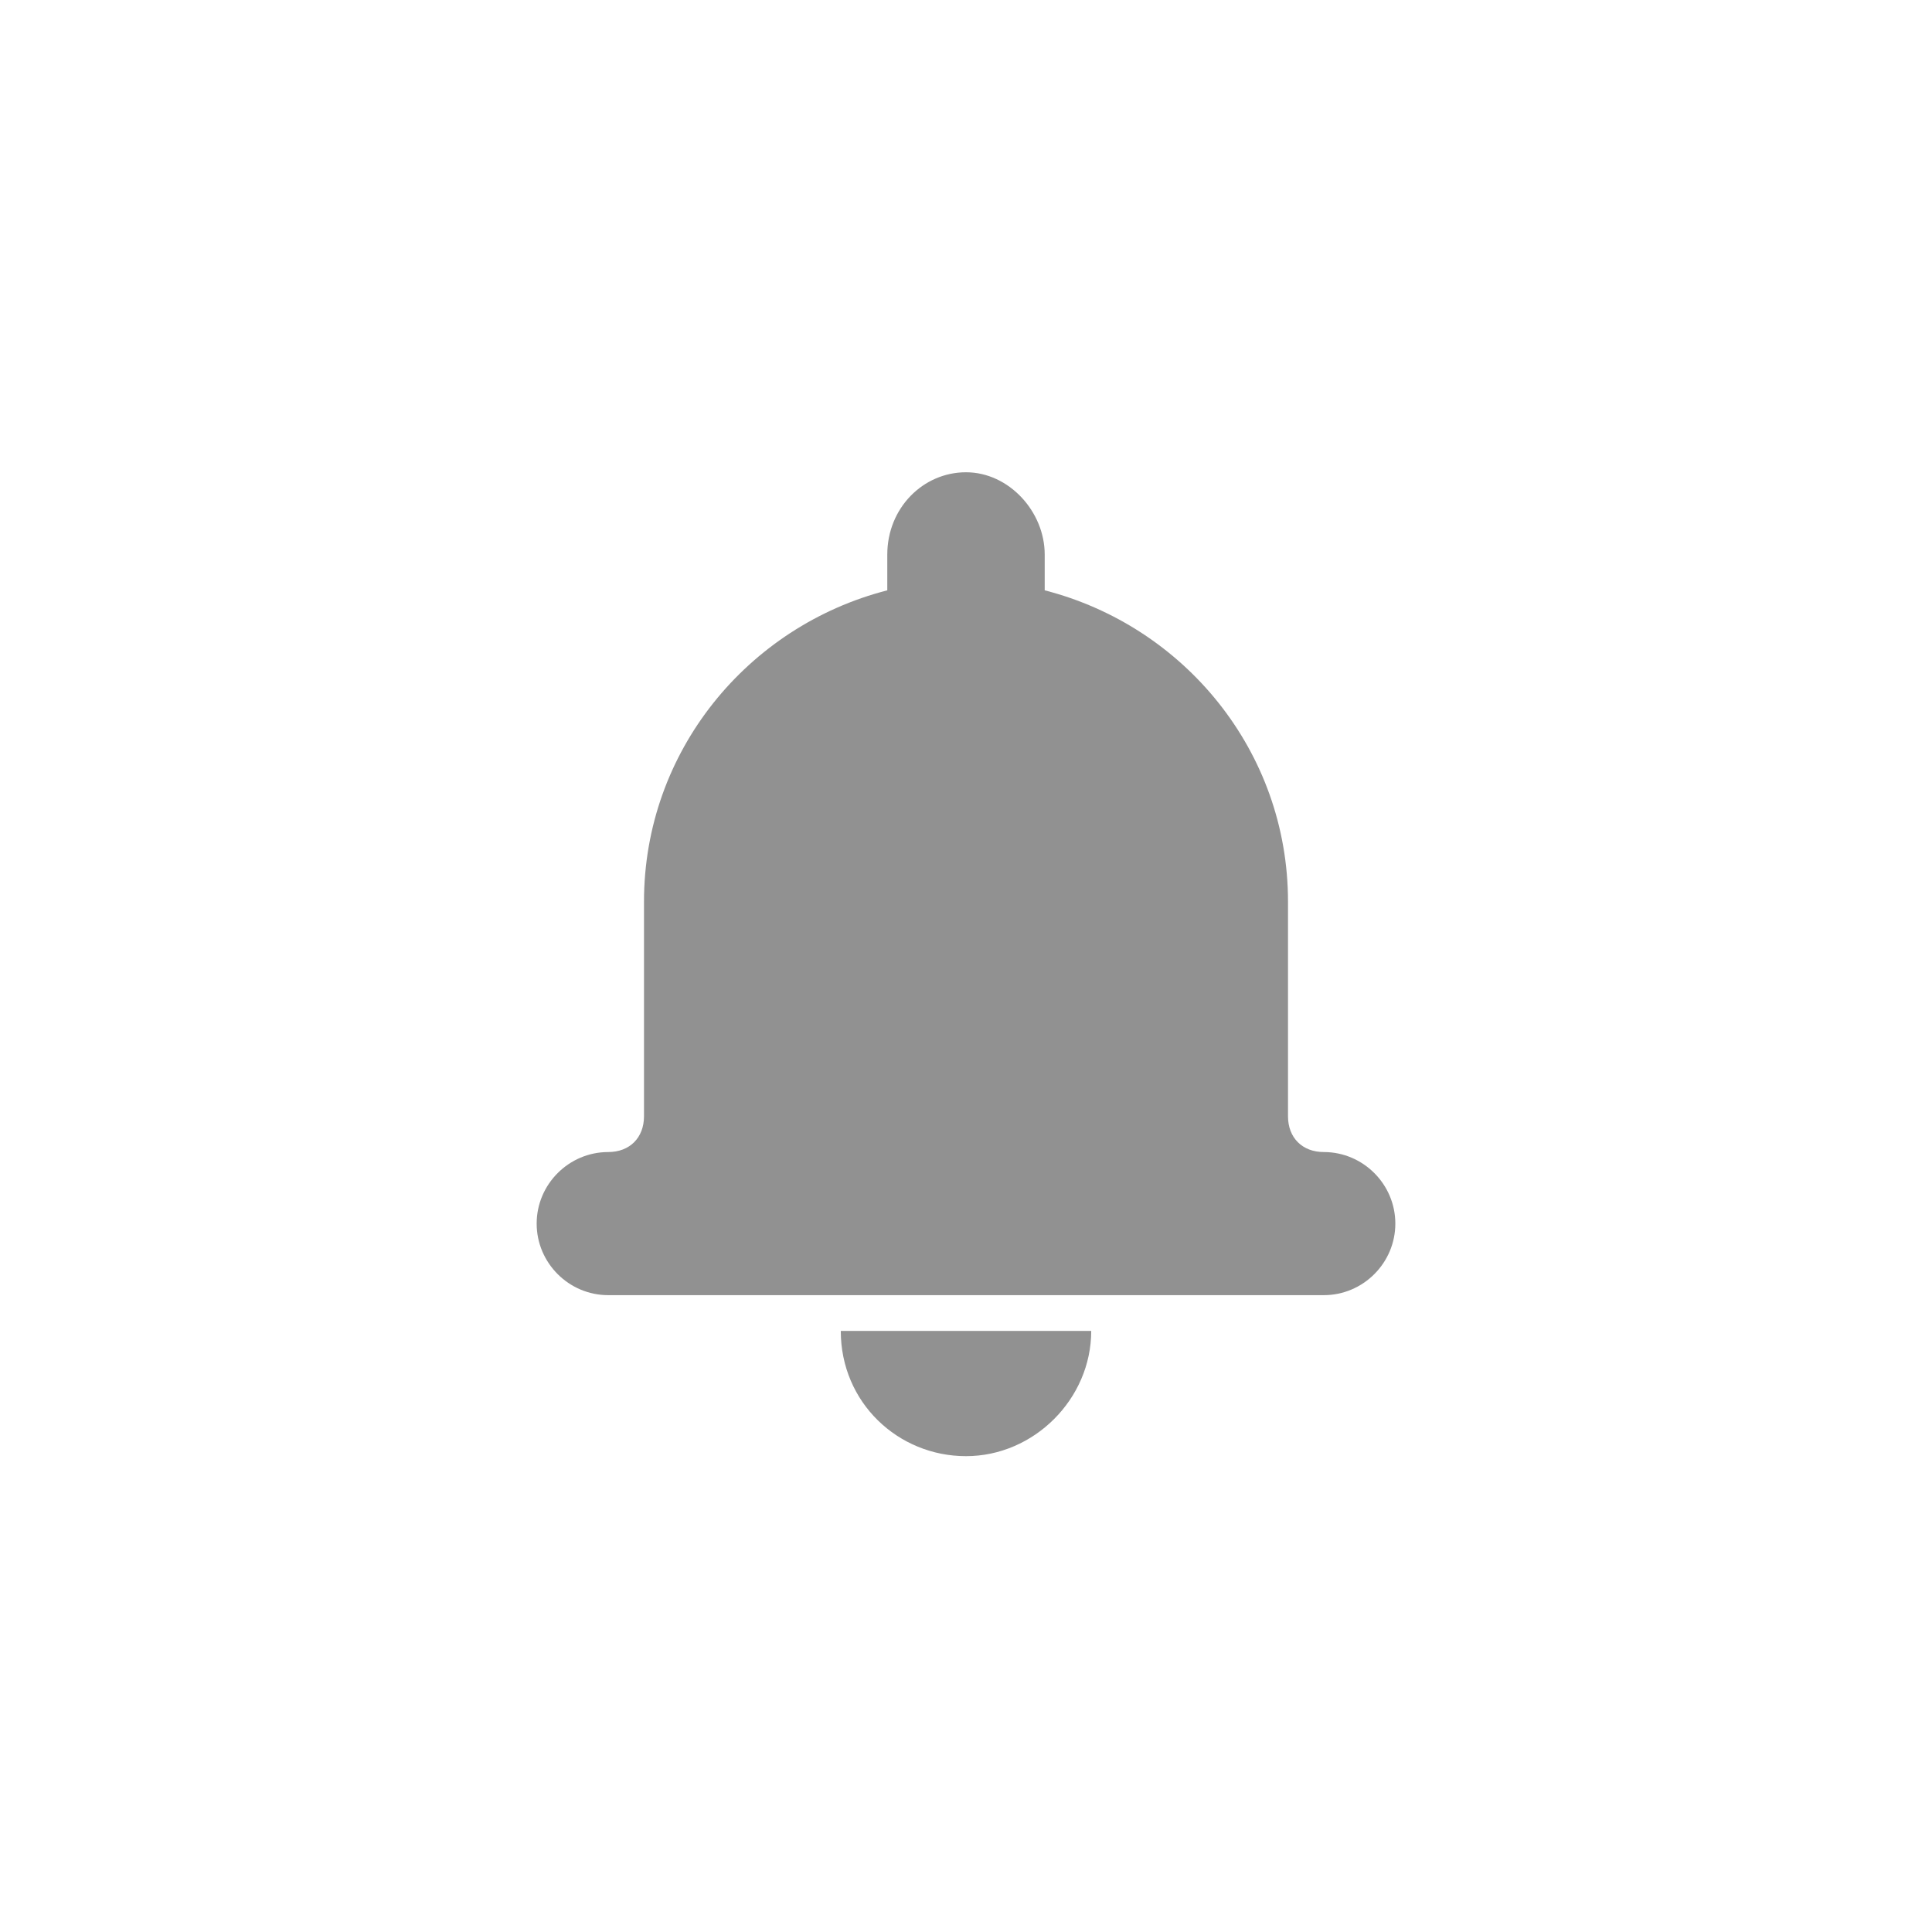 <?xml version="1.0" encoding="utf-8"?>
<!-- Generator: Adobe Illustrator 22.0.1, SVG Export Plug-In . SVG Version: 6.00 Build 0)  -->
<svg version="1.1" id="Calque_1" xmlns="http://www.w3.org/2000/svg" xmlns:xlink="http://www.w3.org/1999/xlink" x="0px" y="0px"
	 viewBox="0 0 54 54" style="enable-background:new 0 0 54 54;" xml:space="preserve">
<style type="text/css">
	.st0{fill:none;stroke:#D99EA4;stroke-width:1.5;stroke-linecap:round;stroke-linejoin:round;stroke-miterlimit:10;}
	.st1{fill:#919191;}
</style>
<g>
	<g>
		<path class="st1" d="M24.8,16.5c-3.9,1-6.8,4.5-6.8,8.7v6c0,0.6-0.4,1-1,1c-1.1,0-2,0.9-2,2c0,1.1,0.9,2,2,2h20c1.1,0,2-0.9,2-2
			c0-1.1-0.9-2-2-2c-0.6,0-1-0.4-1-1v-6c0-4.2-2.9-7.7-6.8-8.7v-1c0-1.2-1-2.3-2.2-2.3c-1.2,0-2.2,1-2.2,2.3V16.5z M23.5,37.2h7
			c0,1.9-1.6,3.5-3.5,3.5S23.5,39.2,23.5,37.2z"/>
	</g>
</g>
</svg>
